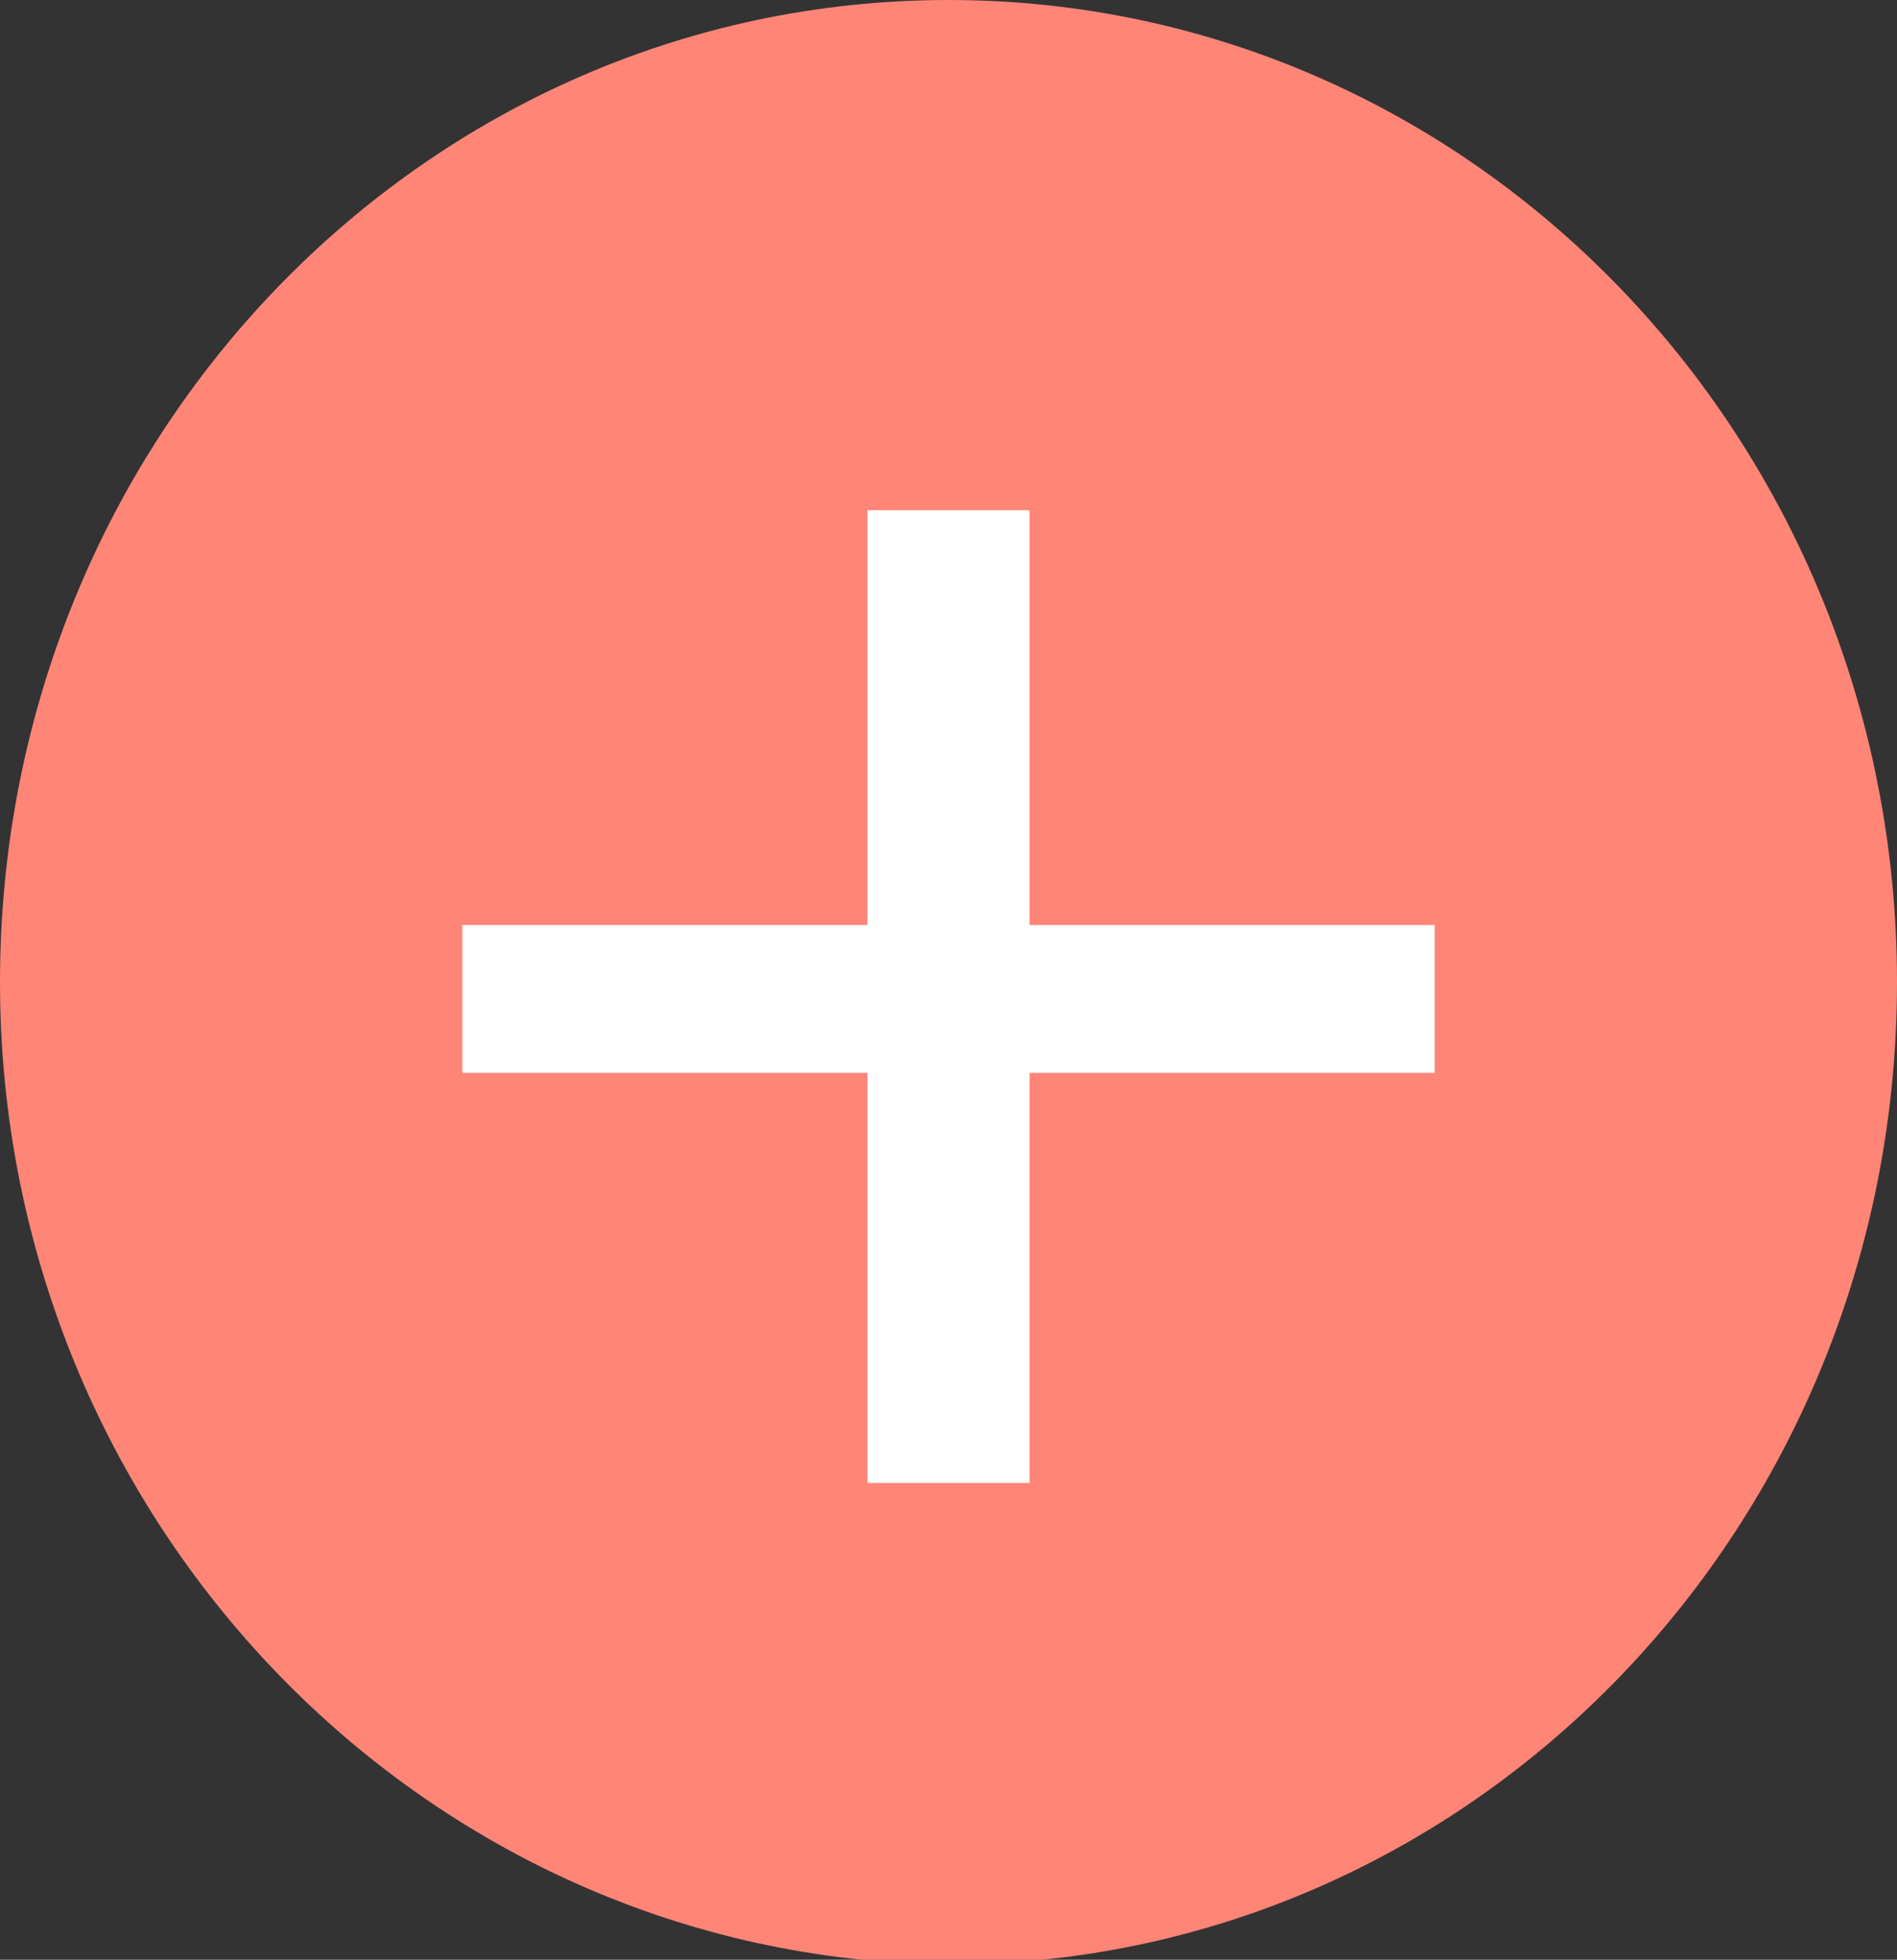 <?xml version="1.0" encoding="utf-8"?>
<!-- Generator: Adobe Illustrator 25.0.1, SVG Export Plug-In . SVG Version: 6.00 Build 0)  -->
<svg width="39.8" height="41.1" version="1.1" id="Calque_1" xmlns="http://www.w3.org/2000/svg" xmlns:xlink="http://www.w3.org/1999/xlink" x="0px" y="0px"
	 viewBox="0 0 39.8 41.1" style="enable-background:new 0 0 39.8 41.1;" xml:space="preserve">
<rect x="0" y="0" width="39.8" height="41.1" fill="#333333" stroke="none"/>
<style type="text/css">
	.st0{fill-rule:evenodd;clip-rule:evenodd;fill:#FF8577;}
	.st1{fill:#FFFFFF;}
</style>
<path class="st0" d="M19.9,0c11,0,19.9,9.2,19.9,20.6c0,11.4-8.9,20.6-19.9,20.6C8.9,41.1,0,31.9,0,20.6C0,9.2,8.9,0,19.9,0z"/>
<path class="st1" d="M30.1,22.5h-8.5v8.6h-3.4v-8.6H9.7v-3.1h8.5v-8.7h3.4v8.7h8.5V22.5z"/>
</svg>
